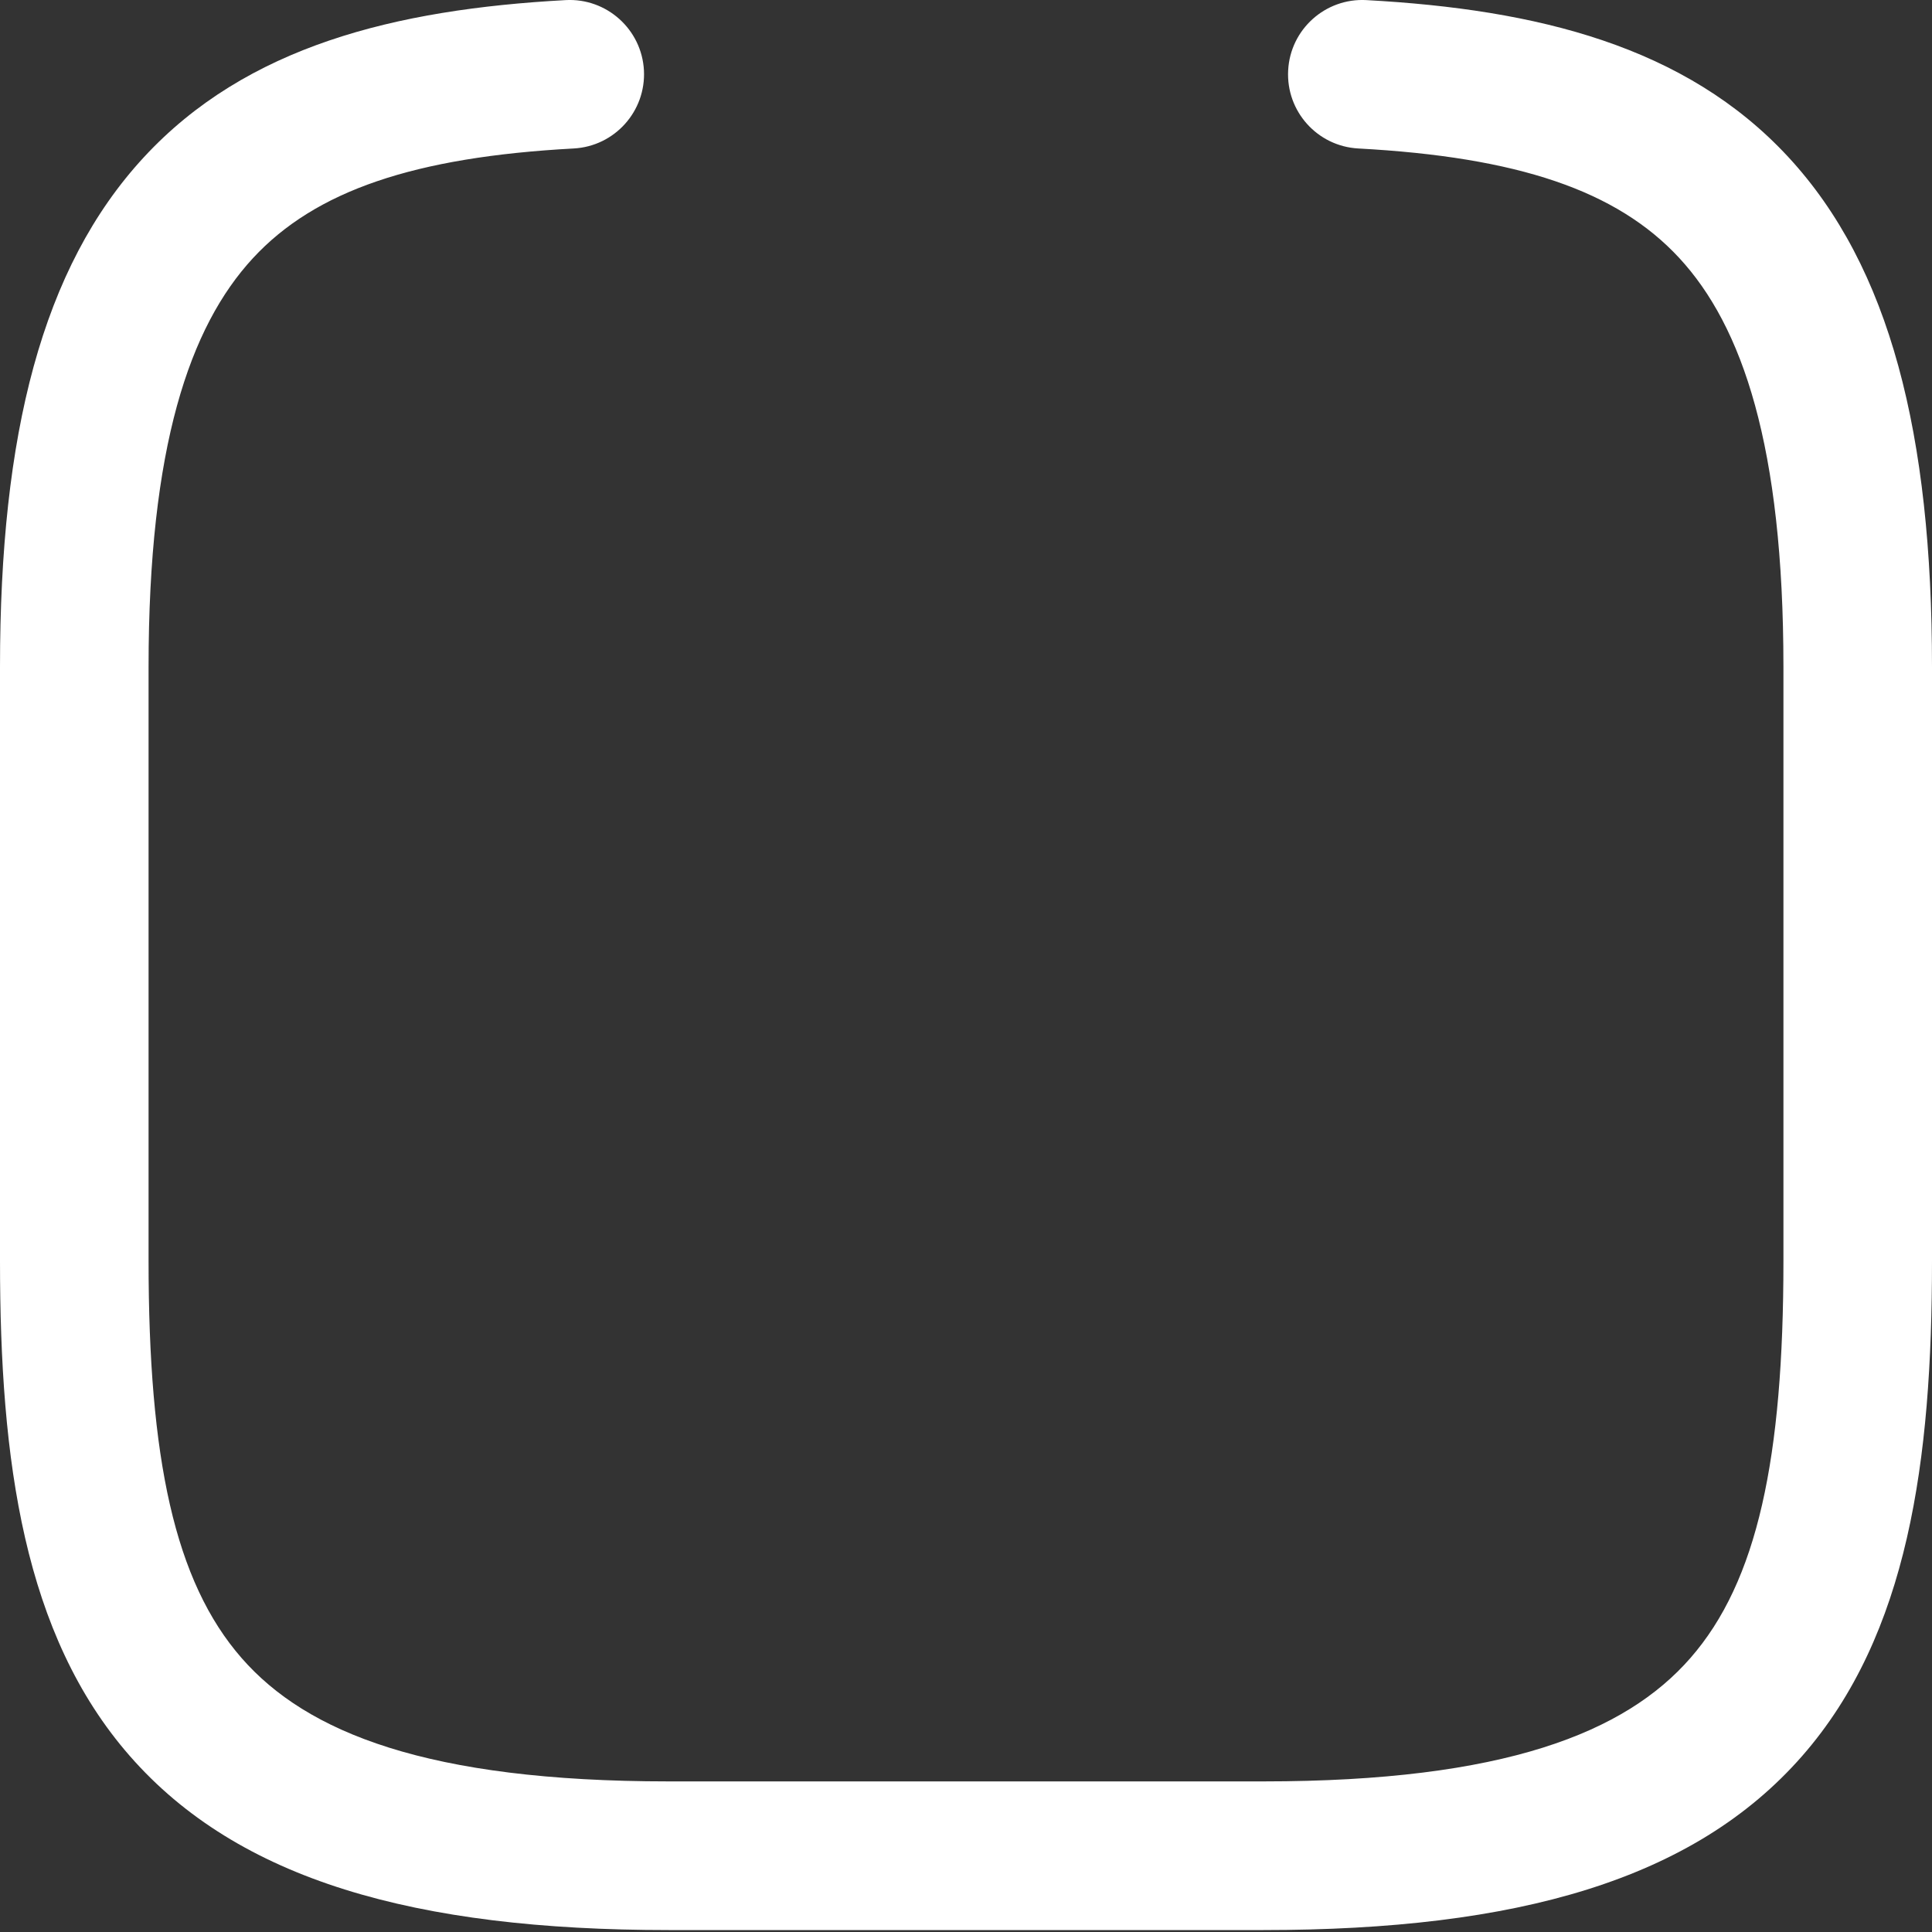 <svg width="20" height="20" viewBox="0 0 20 20" fill="none" xmlns="http://www.w3.org/2000/svg">
<rect x="0" y="0" width="20" height="20" fill="#333333" stroke="none"/>
<path fill-rule="evenodd" clip-rule="evenodd" d="M6.666 0.728C6.688 1.152 6.363 1.514 5.939 1.537C4.292 1.626 3.265 1.973 2.618 2.673C1.962 3.383 1.538 4.626 1.538 6.903V13.056C1.538 15.094 1.806 16.37 2.502 17.165C3.175 17.935 4.425 18.441 6.923 18.441H13.077C15.575 18.441 16.825 17.935 17.498 17.165C18.194 16.37 18.462 15.094 18.462 13.056V6.903C18.462 4.621 18.038 3.378 17.383 2.67C16.736 1.971 15.71 1.626 14.061 1.537C13.637 1.514 13.312 1.152 13.335 0.728C13.357 0.304 13.72 -0.022 14.144 0.001C15.911 0.097 17.449 0.476 18.512 1.625C19.567 2.765 20 4.497 20 6.903V13.056C20 15.121 19.755 16.922 18.656 18.178C17.534 19.46 15.707 19.98 13.077 19.98H6.923C4.293 19.98 2.466 19.46 1.344 18.178C0.245 16.922 0 15.121 0 13.056V6.903C0 4.502 0.433 2.771 1.488 1.629C2.55 0.479 4.088 0.097 5.856 0.001C6.28 -0.022 6.643 0.304 6.666 0.728Z" fill="white"/>
</svg>
